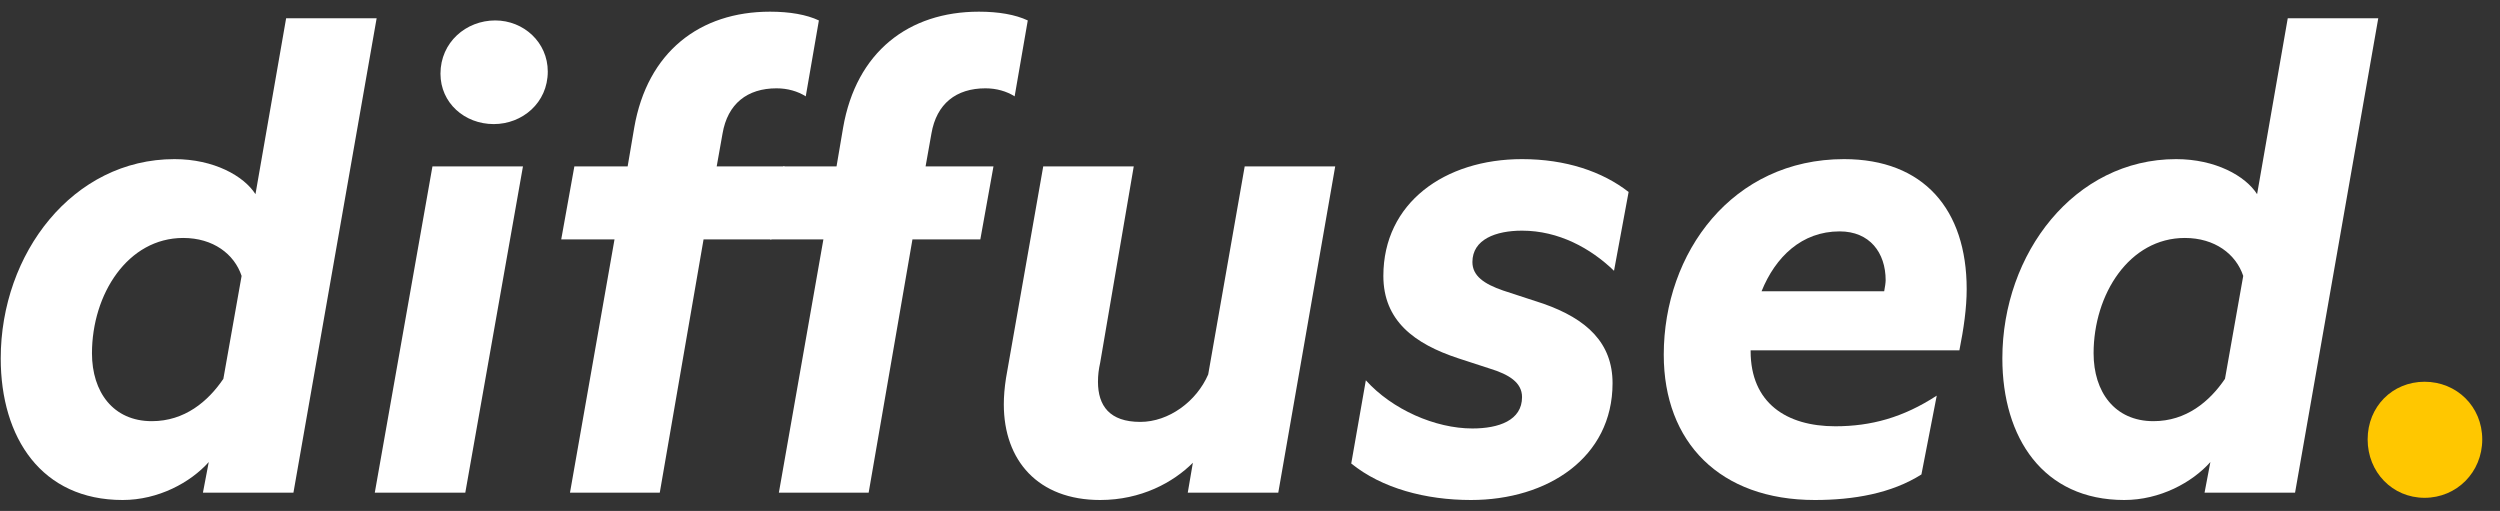 <svg width="137" height="28" viewBox="0 0 137 28" fill="none" xmlns="http://www.w3.org/2000/svg">
<rect x="0" y="0" width="137" height="28" fill="#333333" stroke="none"/>
<path d="M14 10.64C13.36 9.64 11.72 8.72 9.56 8.72C4 8.72 0.04 13.88 0.04 19.64C0.04 24 2.28 27.4 6.72 27.4C8.68 27.4 10.44 26.44 11.44 25.32L11.12 27H16.08L20.64 1H15.68L14 10.64ZM12.24 20.76C11.4 22 10.12 23.08 8.32 23.08C6.2 23.08 5.04 21.48 5.04 19.36C5.04 16.12 7 13.04 10.04 13.04C11.68 13.04 12.84 13.92 13.24 15.12L12.24 20.76Z" fill="white"/>
<path d="M28.658 9.12H23.698L20.538 27H25.498L28.658 9.12ZM30.018 3.92C30.018 2.32 28.698 1.12 27.138 1.12C25.538 1.12 24.138 2.32 24.138 4.04C24.138 5.64 25.458 6.8 27.058 6.8C28.618 6.8 30.018 5.64 30.018 3.92Z" fill="white"/>
<path d="M44.875 1.12C44.195 0.8 43.275 0.64 42.195 0.64C38.355 0.64 35.475 2.84 34.755 7L34.395 9.12H31.475L30.755 13.12H33.675L31.235 27H36.155L38.555 13.12H42.275L42.995 9.12H39.275L39.595 7.32C39.875 5.68 40.955 4.84 42.555 4.84C43.155 4.84 43.715 5 44.155 5.28L44.875 1.12Z" fill="white"/>
<path d="M56.322 1.12C55.642 0.8 54.722 0.64 53.642 0.64C49.802 0.64 46.922 2.84 46.202 7L45.842 9.12H42.922L42.202 13.12H45.122L42.682 27H47.602L50.002 13.12H53.722L54.442 9.12H50.722L51.042 7.32C51.322 5.68 52.402 4.84 54.002 4.84C54.602 4.84 55.162 5 55.602 5.28L56.322 1.12Z" fill="white"/>
<path d="M73.169 9.12H68.209L66.209 20.52C65.569 22 64.049 23.12 62.489 23.12C60.809 23.12 60.169 22.24 60.169 20.92C60.169 20.56 60.209 20.24 60.289 19.88L62.129 9.12H57.169L55.129 20.72C55.049 21.24 55.009 21.72 55.009 22.16C55.009 25.24 56.889 27.4 60.289 27.4C62.529 27.4 64.289 26.44 65.369 25.36L65.089 27H70.049L73.169 9.12Z" fill="white"/>
<path d="M74.048 25.4C75.728 26.76 78.128 27.4 80.608 27.4C84.808 27.4 88.368 25.08 88.368 21C88.368 18.8 86.968 17.48 84.568 16.64L82.368 15.92C81.328 15.56 80.688 15.12 80.688 14.36C80.688 13.12 81.968 12.64 83.408 12.64C85.408 12.64 87.168 13.6 88.448 14.84L89.248 10.52C87.808 9.4 85.808 8.72 83.408 8.72C79.168 8.72 75.808 11.12 75.808 15.12C75.808 17.56 77.488 18.84 79.928 19.64L81.648 20.2C82.688 20.52 83.408 20.96 83.408 21.76C83.408 23.04 82.128 23.48 80.688 23.48C78.648 23.48 76.288 22.44 74.848 20.84L74.048 25.4Z" fill="white"/>
<path d="M107.374 19.2C107.614 18 107.774 16.88 107.774 15.84C107.774 11.48 105.414 8.72 101.054 8.72C94.934 8.72 91.174 13.84 91.174 19.44C91.174 24.24 94.254 27.4 99.454 27.4C101.574 27.4 103.654 27.04 105.294 26L106.134 21.68C104.294 22.88 102.534 23.36 100.574 23.36C97.894 23.36 95.934 22.08 95.934 19.24V19.2H107.374ZM100.814 12.68C102.454 12.68 103.334 13.84 103.334 15.36C103.334 15.48 103.294 15.76 103.254 15.96H96.534C97.294 14.08 98.734 12.68 100.814 12.68Z" fill="white"/>
<path d="M123.689 10.64C123.049 9.64 121.409 8.72 119.249 8.72C113.689 8.72 109.729 13.88 109.729 19.64C109.729 24 111.969 27.4 116.409 27.4C118.369 27.4 120.129 26.44 121.129 25.32L120.809 27H125.769L130.329 1H125.369L123.689 10.64ZM121.929 20.76C121.089 22 119.809 23.08 118.009 23.08C115.889 23.08 114.729 21.48 114.729 19.36C114.729 16.12 116.689 13.04 119.729 13.04C121.369 13.04 122.529 13.92 122.929 15.12L121.929 20.76Z" fill="white"/>
<path d="M129.747 24.08C129.747 25.88 131.107 27.28 132.867 27.28C134.627 27.28 136.027 25.88 136.027 24.08C136.027 22.28 134.627 20.92 132.867 20.92C131.107 20.92 129.747 22.28 129.747 24.08Z" fill="#FFC700"/>
</svg>
